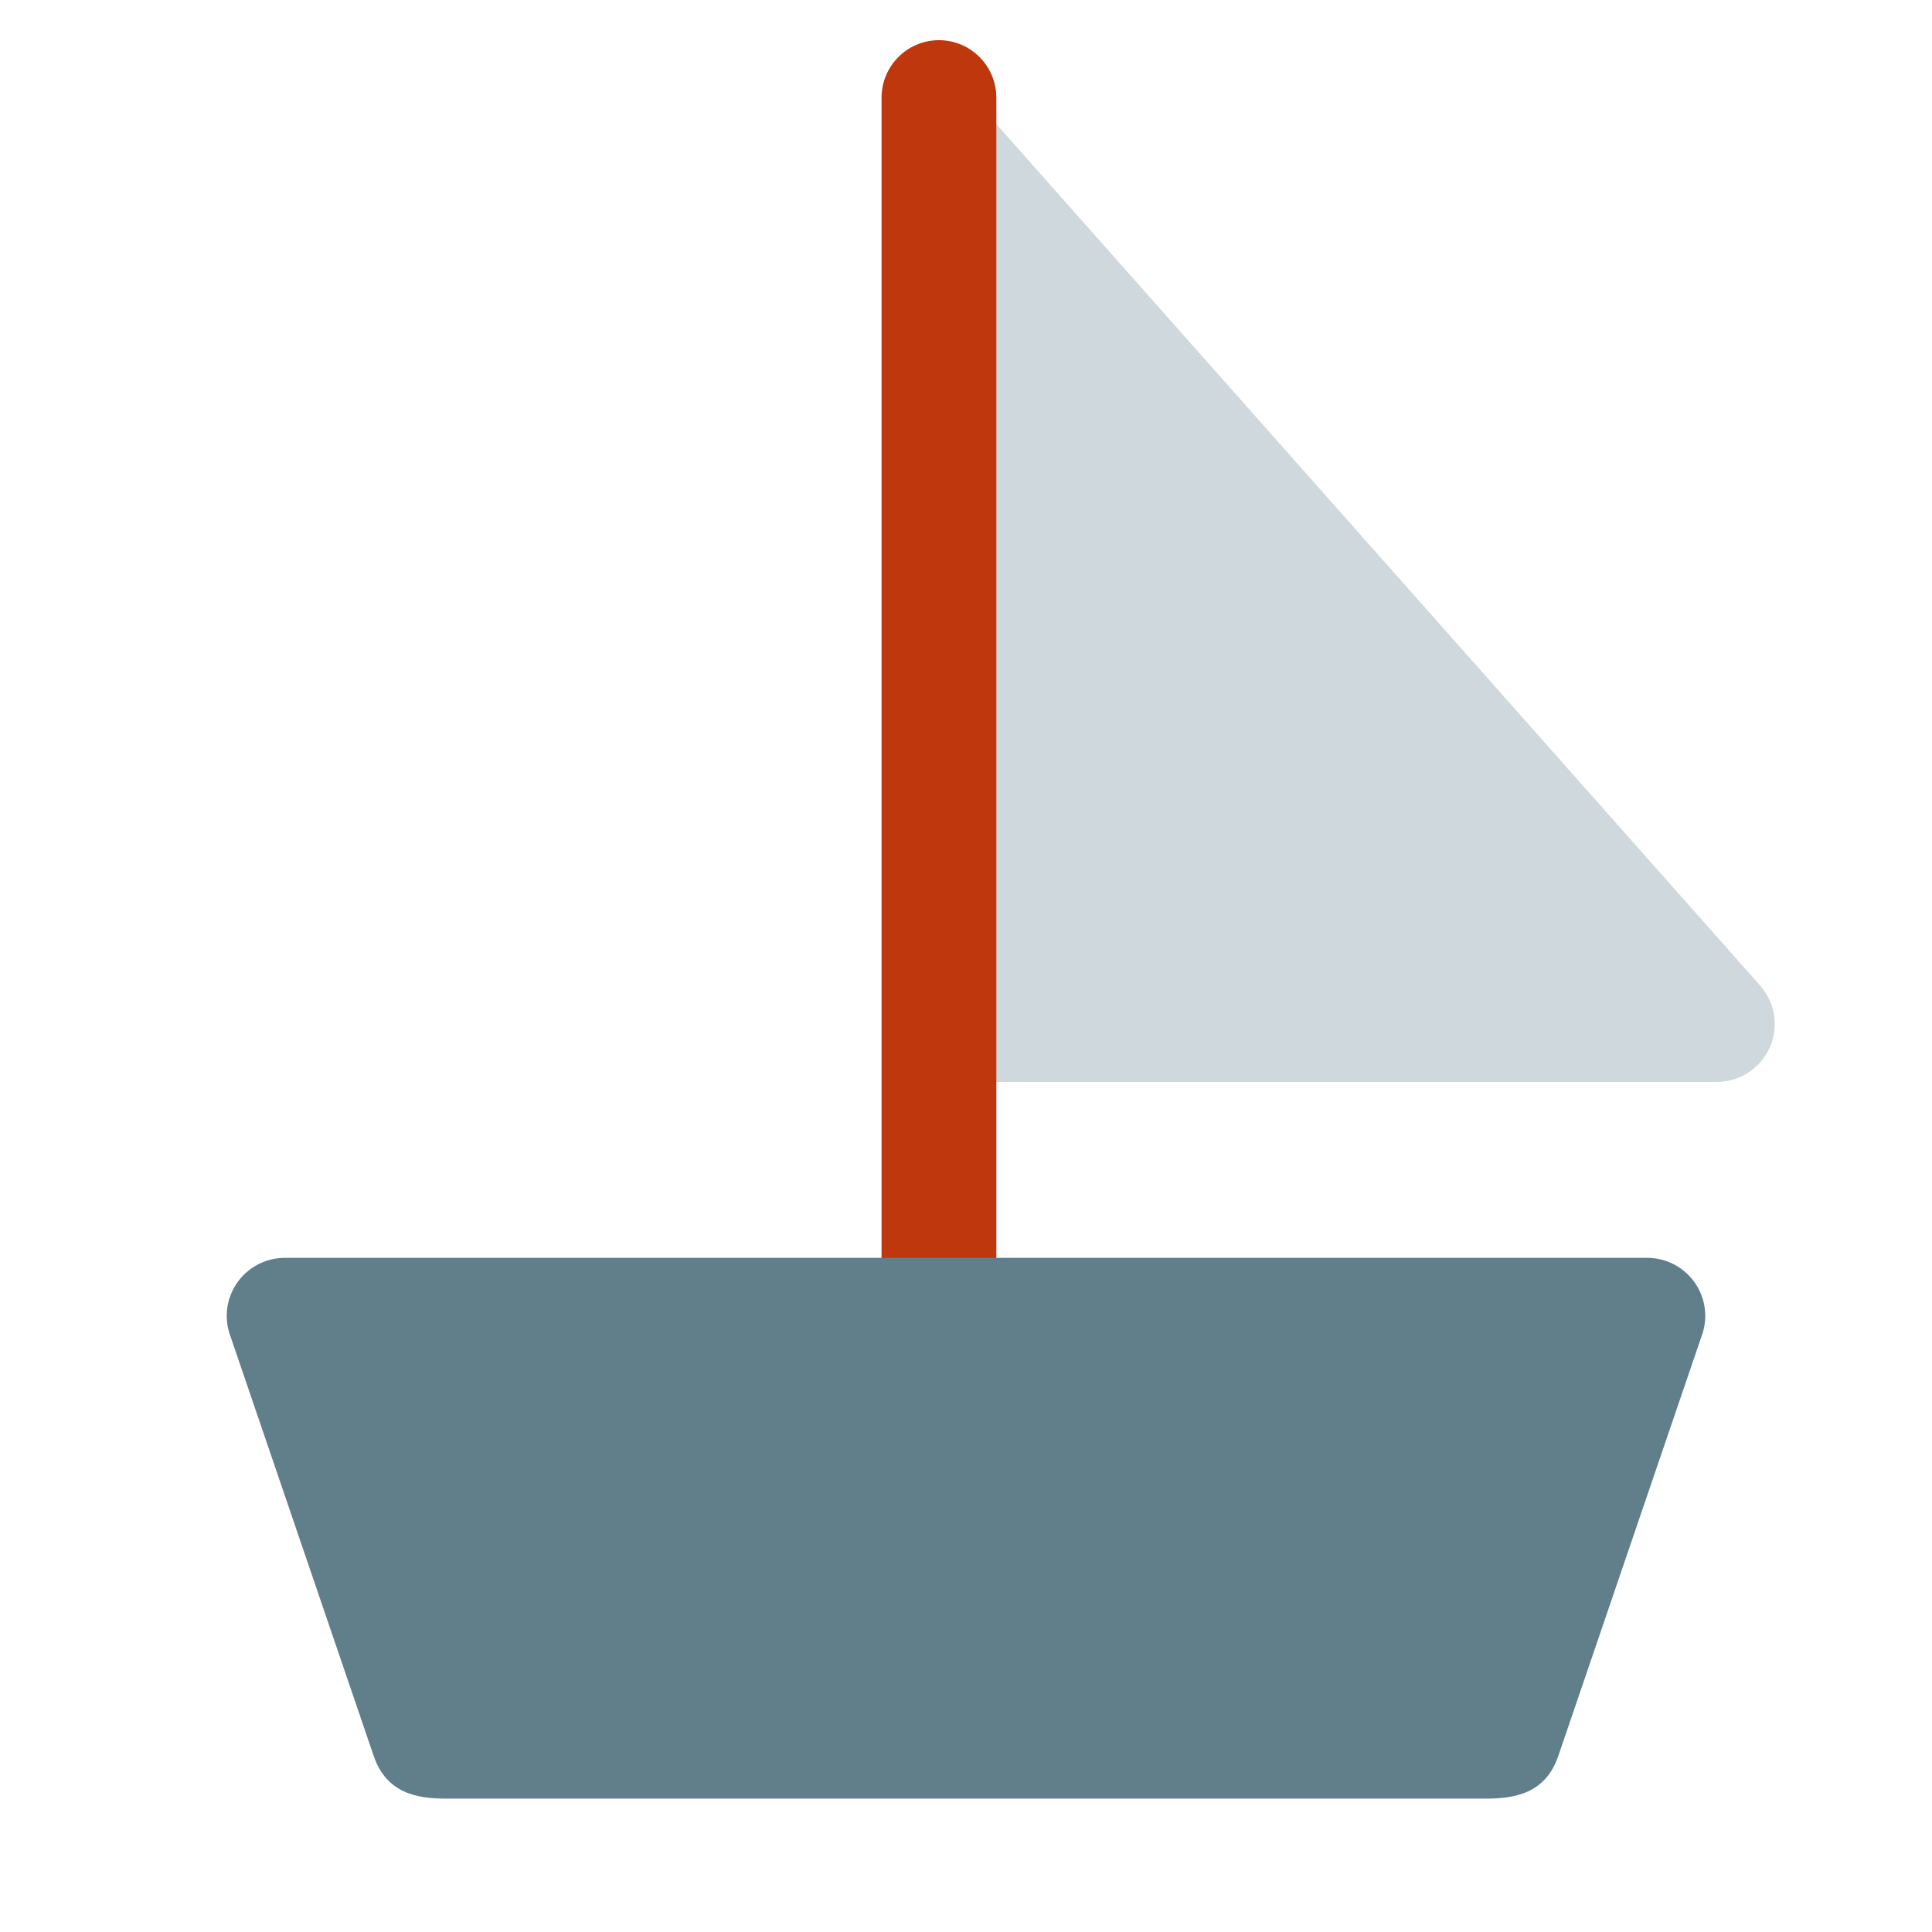 <?xml version="1.0" encoding="UTF-8" standalone="no"?>
<!DOCTYPE svg PUBLIC "-//W3C//DTD SVG 1.1//EN" "http://www.w3.org/Graphics/SVG/1.1/DTD/svg11.dtd">
<svg width="100%" height="100%" viewBox="0 0 24 24" version="1.1" xmlns="http://www.w3.org/2000/svg" xmlns:xlink="http://www.w3.org/1999/xlink" xml:space="preserve" xmlns:serif="http://www.serif.com/" style="fill-rule:evenodd;clip-rule:evenodd;stroke-linejoin:round;stroke-miterlimit:2;">
    <g transform="matrix(0.048,0,0,0.048,0,0)">
        <path d="M247.048,279.792C246.235,279.929 245.4,280 244.548,280C236.269,280 229.548,273.279 229.548,265L229.548,40.855C229.548,32.576 236.269,25.855 244.548,25.855C244.714,25.855 244.88,25.858 245.046,25.863C249.355,25.722 253.691,27.427 256.772,30.901L455.518,255.051C457.259,257.015 458.391,259.311 458.928,261.705L458.944,261.778L458.948,261.796L458.963,261.867L458.968,261.887L458.982,261.955C459.113,262.592 459.204,263.244 459.252,263.908L459.255,263.942L459.259,264.012L459.261,264.037L459.263,264.069L459.265,264.102L459.267,264.133L459.27,264.192L459.272,264.229L459.275,264.282L459.279,264.372L459.282,264.462L459.285,264.552L459.287,264.642L459.289,264.732L459.291,264.822L459.291,264.912L459.292,265.003L459.291,265.03C459.289,266.487 459.078,267.896 458.686,269.229C457.922,271.845 456.435,274.285 454.246,276.226C451.39,278.758 447.835,280.002 444.293,280L444.292,280L249.548,280C248.696,280 247.861,279.929 247.048,279.792Z" style="fill:rgb(207,216,220);"/>
    </g>
    <g transform="matrix(0.031,0,0,0.055,4.083,-1.482)">
        <path d="M267.548,49.018C267.548,41.844 257.242,36.019 244.548,36.019C231.854,36.019 221.548,41.844 221.548,49.018L221.548,356.507C221.548,363.682 231.854,369.506 244.548,369.506C257.242,369.506 267.548,363.682 267.548,356.507L267.548,49.018Z" style="fill:rgb(191,55,13);"/>
    </g>
    <g transform="matrix(0.048,0,0,0.048,0,1.248)">
        <path d="M115.562,439.484C108.101,439.484 99.994,438.233 96.682,428.346L59.294,318.811C58.916,317.534 58.704,316.185 58.682,314.791L58.684,314.232C58.774,309.907 60.697,306.028 63.705,303.343L63.814,303.247C64.239,302.874 64.687,302.524 65.157,302.198L65.223,302.153C67.621,300.508 70.52,299.541 73.643,299.529L73.704,299.529L426.296,299.529L426.357,299.529C429.48,299.541 432.379,300.508 434.777,302.153L434.843,302.198C435.313,302.524 435.761,302.874 436.186,303.247L436.295,303.343C439.303,306.028 441.226,309.907 441.316,314.232L441.318,314.791C441.296,316.185 441.084,317.534 440.706,318.811L403.318,428.346C400.006,438.233 391.899,439.484 384.438,439.484L115.562,439.484Z" style="fill:rgb(97,126,139);"/>
    </g>
</svg>
